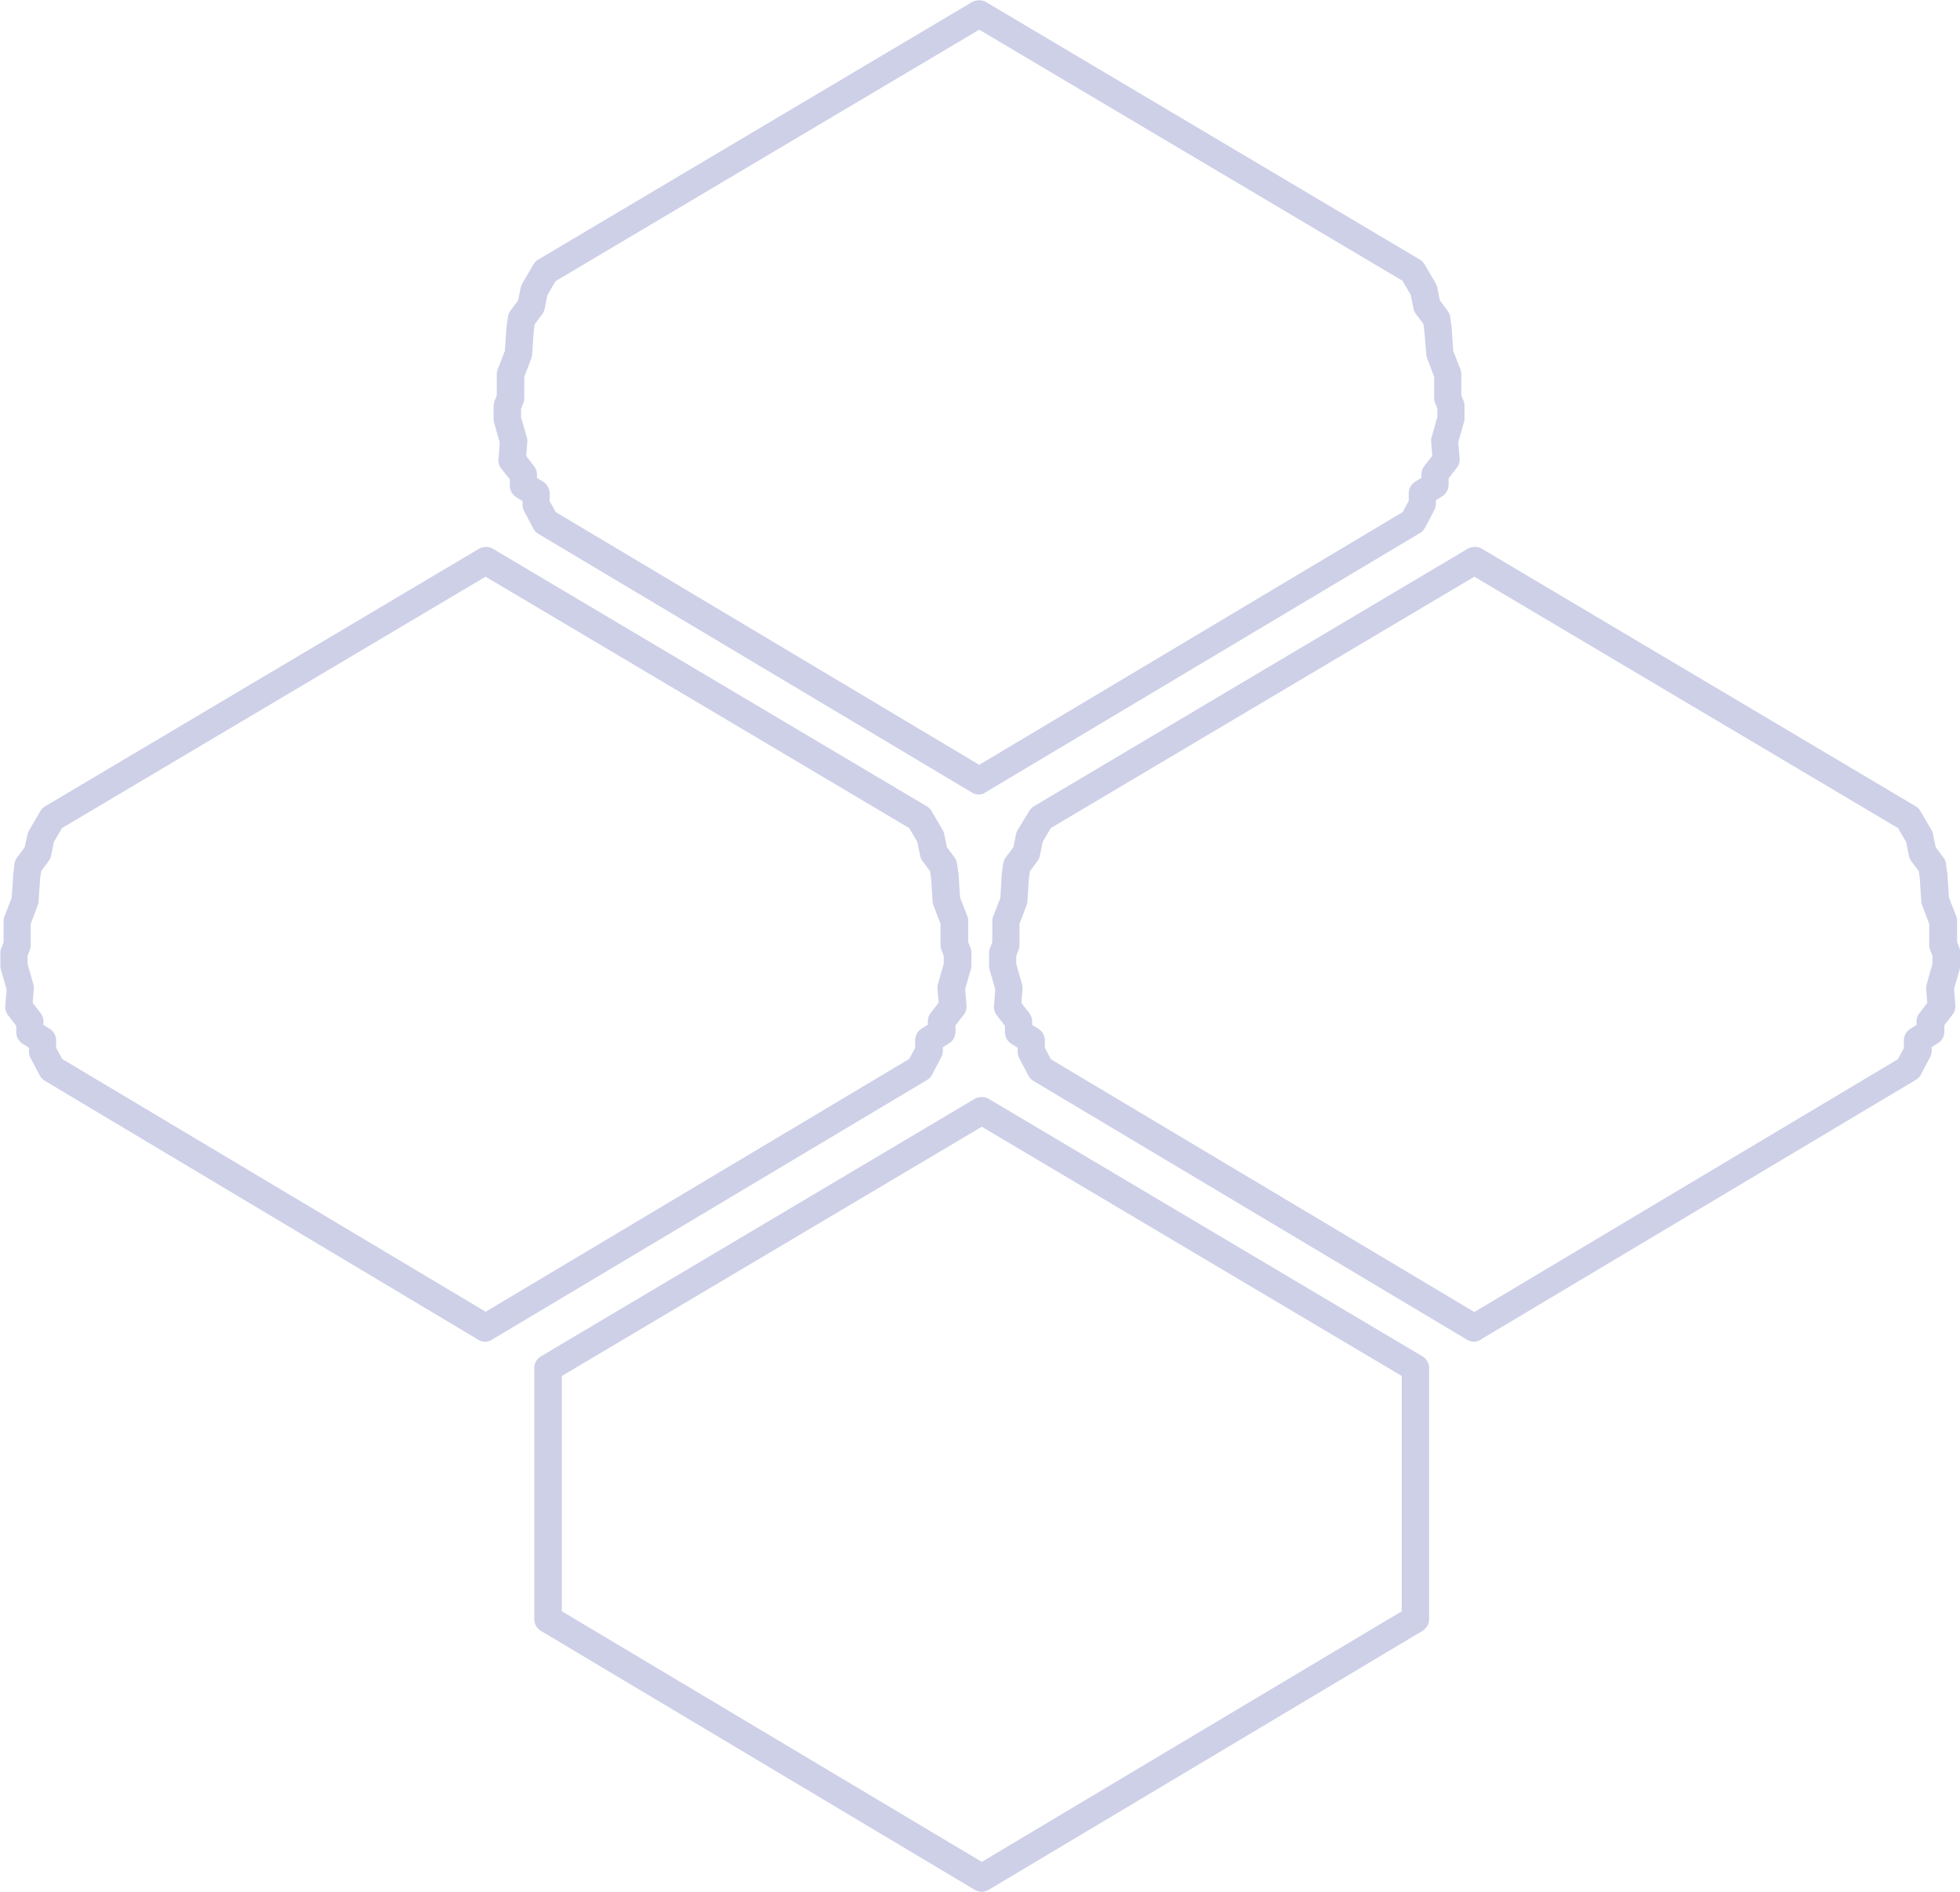<svg xmlns="http://www.w3.org/2000/svg" viewBox="0 0 213.29 205.84"><defs><style>.a{fill:#ced0e8}</style></defs><title>formos_how05</title><path class="a" d="M106.56 86.46a1.5 1.5 0 0 1-.77-.21l-47.2-28.16a1.5 1.5 0 0 1-.55-.57l-1-1.9a1.5 1.5 0 0 1-.18-.72v-.38l-.68-.42a1.5 1.5 0 0 1-.7-1.27v-.69L54.55 51a1.5 1.5 0 0 1-.31-1l.15-1.8-.62-2.2a1.51 1.51 0 0 1-.06-.41v-1.41a1.5 1.5 0 0 1 .11-.56l.24-.6v-2.3a1.49 1.49 0 0 1 .1-.54l.78-2 .16-2.37v-.11l.17-1.21a1.5 1.5 0 0 1 .28-.69l.83-1.11.28-1.39a1.5 1.5 0 0 1 .18-.46l1.21-2.07a1.5 1.5 0 0 1 .53-.53l47.17-28a1.62 1.62 0 0 1 .79-.21 1.43 1.43 0 0 1 .79.21l47.17 28a1.51 1.51 0 0 1 .53.53l1.21 2.07a1.51 1.51 0 0 1 .17.46l.28 1.39.83 1.11a1.5 1.5 0 0 1 .29.69l.17 1.21v.11l.16 2.36.78 2a1.51 1.51 0 0 1 .1.54V43l.24.6a1.49 1.49 0 0 1 .11.56v1.38a1.51 1.51 0 0 1-.06.41l-.62 2.15.15 1.8a1.51 1.51 0 0 1-.31 1l-.89 1.15v.69a1.5 1.5 0 0 1-.71 1.27l-.68.42v.38a1.5 1.5 0 0 1-.18.72l-1 1.9a1.51 1.51 0 0 1-.55.57l-47.2 28.17a1.5 1.5 0 0 1-.76.29zM60.48 55.72l46.08 27.5 46.08-27.5.66-1.21v-.83a1.5 1.5 0 0 1 .71-1.27l.68-.42v-.38a1.5 1.5 0 0 1 .32-.92l.85-1.09-.12-1.49a1.52 1.52 0 0 1 .05-.54l.63-2.22v-.88l-.24-.6a1.49 1.49 0 0 1-.11-.56V41l-.76-2a1.54 1.54 0 0 1-.1-.44L155 36l-.11-.77-.81-1.07a1.5 1.5 0 0 1-.27-.61l-.3-1.48-.89-1.52-46.06-27.32-46.1 27.36-.89 1.52-.3 1.48a1.5 1.5 0 0 1-.27.61l-.81 1.07-.11.77-.17 2.54a1.48 1.48 0 0 1-.1.44l-.76 2v2.31a1.5 1.5 0 0 1-.11.56l-.24.6v.88l.63 2.22a1.5 1.5 0 0 1 .05.54l-.12 1.49.85 1.09a1.5 1.5 0 0 1 .32.92V52l.68.42a1.5 1.5 0 0 1 .7 1.27v.83zM52.84 146a1.5 1.5 0 0 1-.77-.21L4.88 117.6a1.5 1.5 0 0 1-.55-.57l-1-1.9a1.5 1.5 0 0 1-.18-.72V114l-.68-.42a1.5 1.5 0 0 1-.7-1.27v-.69l-.89-1.15a1.5 1.5 0 0 1-.31-1l.15-1.8-.62-2.16a1.51 1.51 0 0 1-.06-.41v-1.4a1.5 1.5 0 0 1 .11-.56l.24-.6v-2.3a1.49 1.49 0 0 1 .1-.54l.78-2 .16-2.37v-.11L1.57 94a1.5 1.5 0 0 1 .28-.69l.83-1.11.32-1.41a1.51 1.51 0 0 1 .18-.46l1.21-2.07a1.5 1.5 0 0 1 .53-.53l47.17-28a1.56 1.56 0 0 1 .79-.21 1.4 1.4 0 0 1 .79.21l47.18 28a1.51 1.51 0 0 1 .53.53l1.21 2.07a1.5 1.5 0 0 1 .17.46l.28 1.39.83 1.11a1.5 1.5 0 0 1 .28.69l.17 1.21v.11l.16 2.37.78 2a1.49 1.49 0 0 1 .1.54v2.3l.24.6a1.5 1.5 0 0 1 .11.56v1.38a1.51 1.51 0 0 1-.06.41l-.62 2.16.15 1.8a1.5 1.5 0 0 1-.31 1l-.89 1.15v.69a1.5 1.5 0 0 1-.7 1.27l-.68.42v.38a1.5 1.5 0 0 1-.18.72l-1 1.9a1.5 1.5 0 0 1-.55.57l-47.2 28.17a1.5 1.5 0 0 1-.83.31zM6.77 115.23l46.08 27.5 46.08-27.5.66-1.21v-.83a1.5 1.5 0 0 1 .7-1.27l.68-.42v-.38a1.5 1.5 0 0 1 .32-.92l.85-1.09-.12-1.49a1.5 1.5 0 0 1 .05-.54l.63-2.22V104l-.24-.6a1.5 1.5 0 0 1-.11-.56v-2.31l-.76-2a1.48 1.48 0 0 1-.1-.44l-.17-2.54-.11-.77-.81-1.07a1.5 1.5 0 0 1-.27-.61l-.3-1.48-.89-1.52-46.1-27.35L6.75 90.1l-.89 1.52-.3 1.48a1.5 1.5 0 0 1-.27.6l-.81 1.08-.11.77-.17 2.54a1.48 1.48 0 0 1-.1.44l-.76 2v2.31a1.5 1.5 0 0 1-.11.56L3 104v.88l.63 2.22a1.5 1.5 0 0 1 .05.54l-.12 1.49.85 1.09a1.5 1.5 0 0 1 .32.92v.38l.68.42a1.5 1.5 0 0 1 .7 1.27v.79zM160.44 146a1.5 1.5 0 0 1-.77-.21l-47.2-28.17a1.5 1.5 0 0 1-.55-.57l-1-1.9a1.5 1.5 0 0 1-.18-.72V114l-.68-.42a1.5 1.5 0 0 1-.7-1.27v-.69l-.89-1.15a1.5 1.5 0 0 1-.31-1l.15-1.8-.62-2.16a1.51 1.51 0 0 1-.06-.41v-1.4a1.5 1.5 0 0 1 .11-.56l.24-.6v-2.3a1.49 1.49 0 0 1 .1-.54l.78-2 .14-2.4v-.11l.17-1.21a1.5 1.5 0 0 1 .28-.69l.83-1.11.28-1.4a1.5 1.5 0 0 1 .18-.46l1.26-2.07a1.5 1.5 0 0 1 .53-.53l47.17-28a1.64 1.64 0 0 1 .79-.21 1.45 1.45 0 0 1 .79.21l47.17 28a1.51 1.51 0 0 1 .53.53l1.21 2.07a1.51 1.51 0 0 1 .17.46l.28 1.39.83 1.11a1.51 1.51 0 0 1 .29.69l.17 1.21v.11l.16 2.37.78 2a1.51 1.51 0 0 1 .1.54v2.3l.24.6a1.5 1.5 0 0 1 .11.56v1.38a1.52 1.52 0 0 1-.06.41l-.62 2.15.15 1.8a1.51 1.51 0 0 1-.31 1l-.89 1.15v.69a1.5 1.5 0 0 1-.7 1.27l-.68.42v.38a1.5 1.5 0 0 1-.18.72l-1 1.9a1.5 1.5 0 0 1-.55.57l-47.2 28.17a1.5 1.5 0 0 1-.84.33zm-46.08-30.74l46.08 27.5 46.08-27.5.66-1.21v-.83a1.5 1.5 0 0 1 .7-1.27l.68-.42v-.38a1.51 1.51 0 0 1 .32-.92l.85-1.09-.12-1.49a1.52 1.52 0 0 1 .05-.54l.63-2.22V104l-.24-.6a1.5 1.5 0 0 1-.11-.56v-2.31l-.76-2a1.53 1.53 0 0 1-.1-.44l-.17-2.54-.11-.77-.8-1.07a1.51 1.51 0 0 1-.27-.61l-.3-1.48-.89-1.52-46.1-27.35-46.09 27.35-.89 1.52-.3 1.48a1.5 1.5 0 0 1-.27.61l-.81 1.07-.11.77-.17 2.54a1.48 1.48 0 0 1-.1.44l-.76 2v2.31a1.5 1.5 0 0 1-.11.56l-.24.6v.88l.63 2.22a1.5 1.5 0 0 1 .05.54l-.12 1.49.85 1.09a1.5 1.5 0 0 1 .32.92v.38l.68.42a1.5 1.5 0 0 1 .7 1.27v.79zm-7.52 90.58a1.5 1.5 0 0 1-.77-.21l-47.2-28.17a1.5 1.5 0 0 1-.73-1.29v-27.3a1.5 1.5 0 0 1 .73-1.29l47.17-28a1.56 1.56 0 0 1 .79-.21 1.45 1.45 0 0 1 .79.21l47.17 28a1.5 1.5 0 0 1 .73 1.29v27.3a1.5 1.5 0 0 1-.73 1.29l-47.2 28.17a1.5 1.5 0 0 1-.75.21zm-45.7-30.52l45.7 27.27 45.7-27.27v-25.6l-45.7-27.12-45.7 27.12z"/></svg>